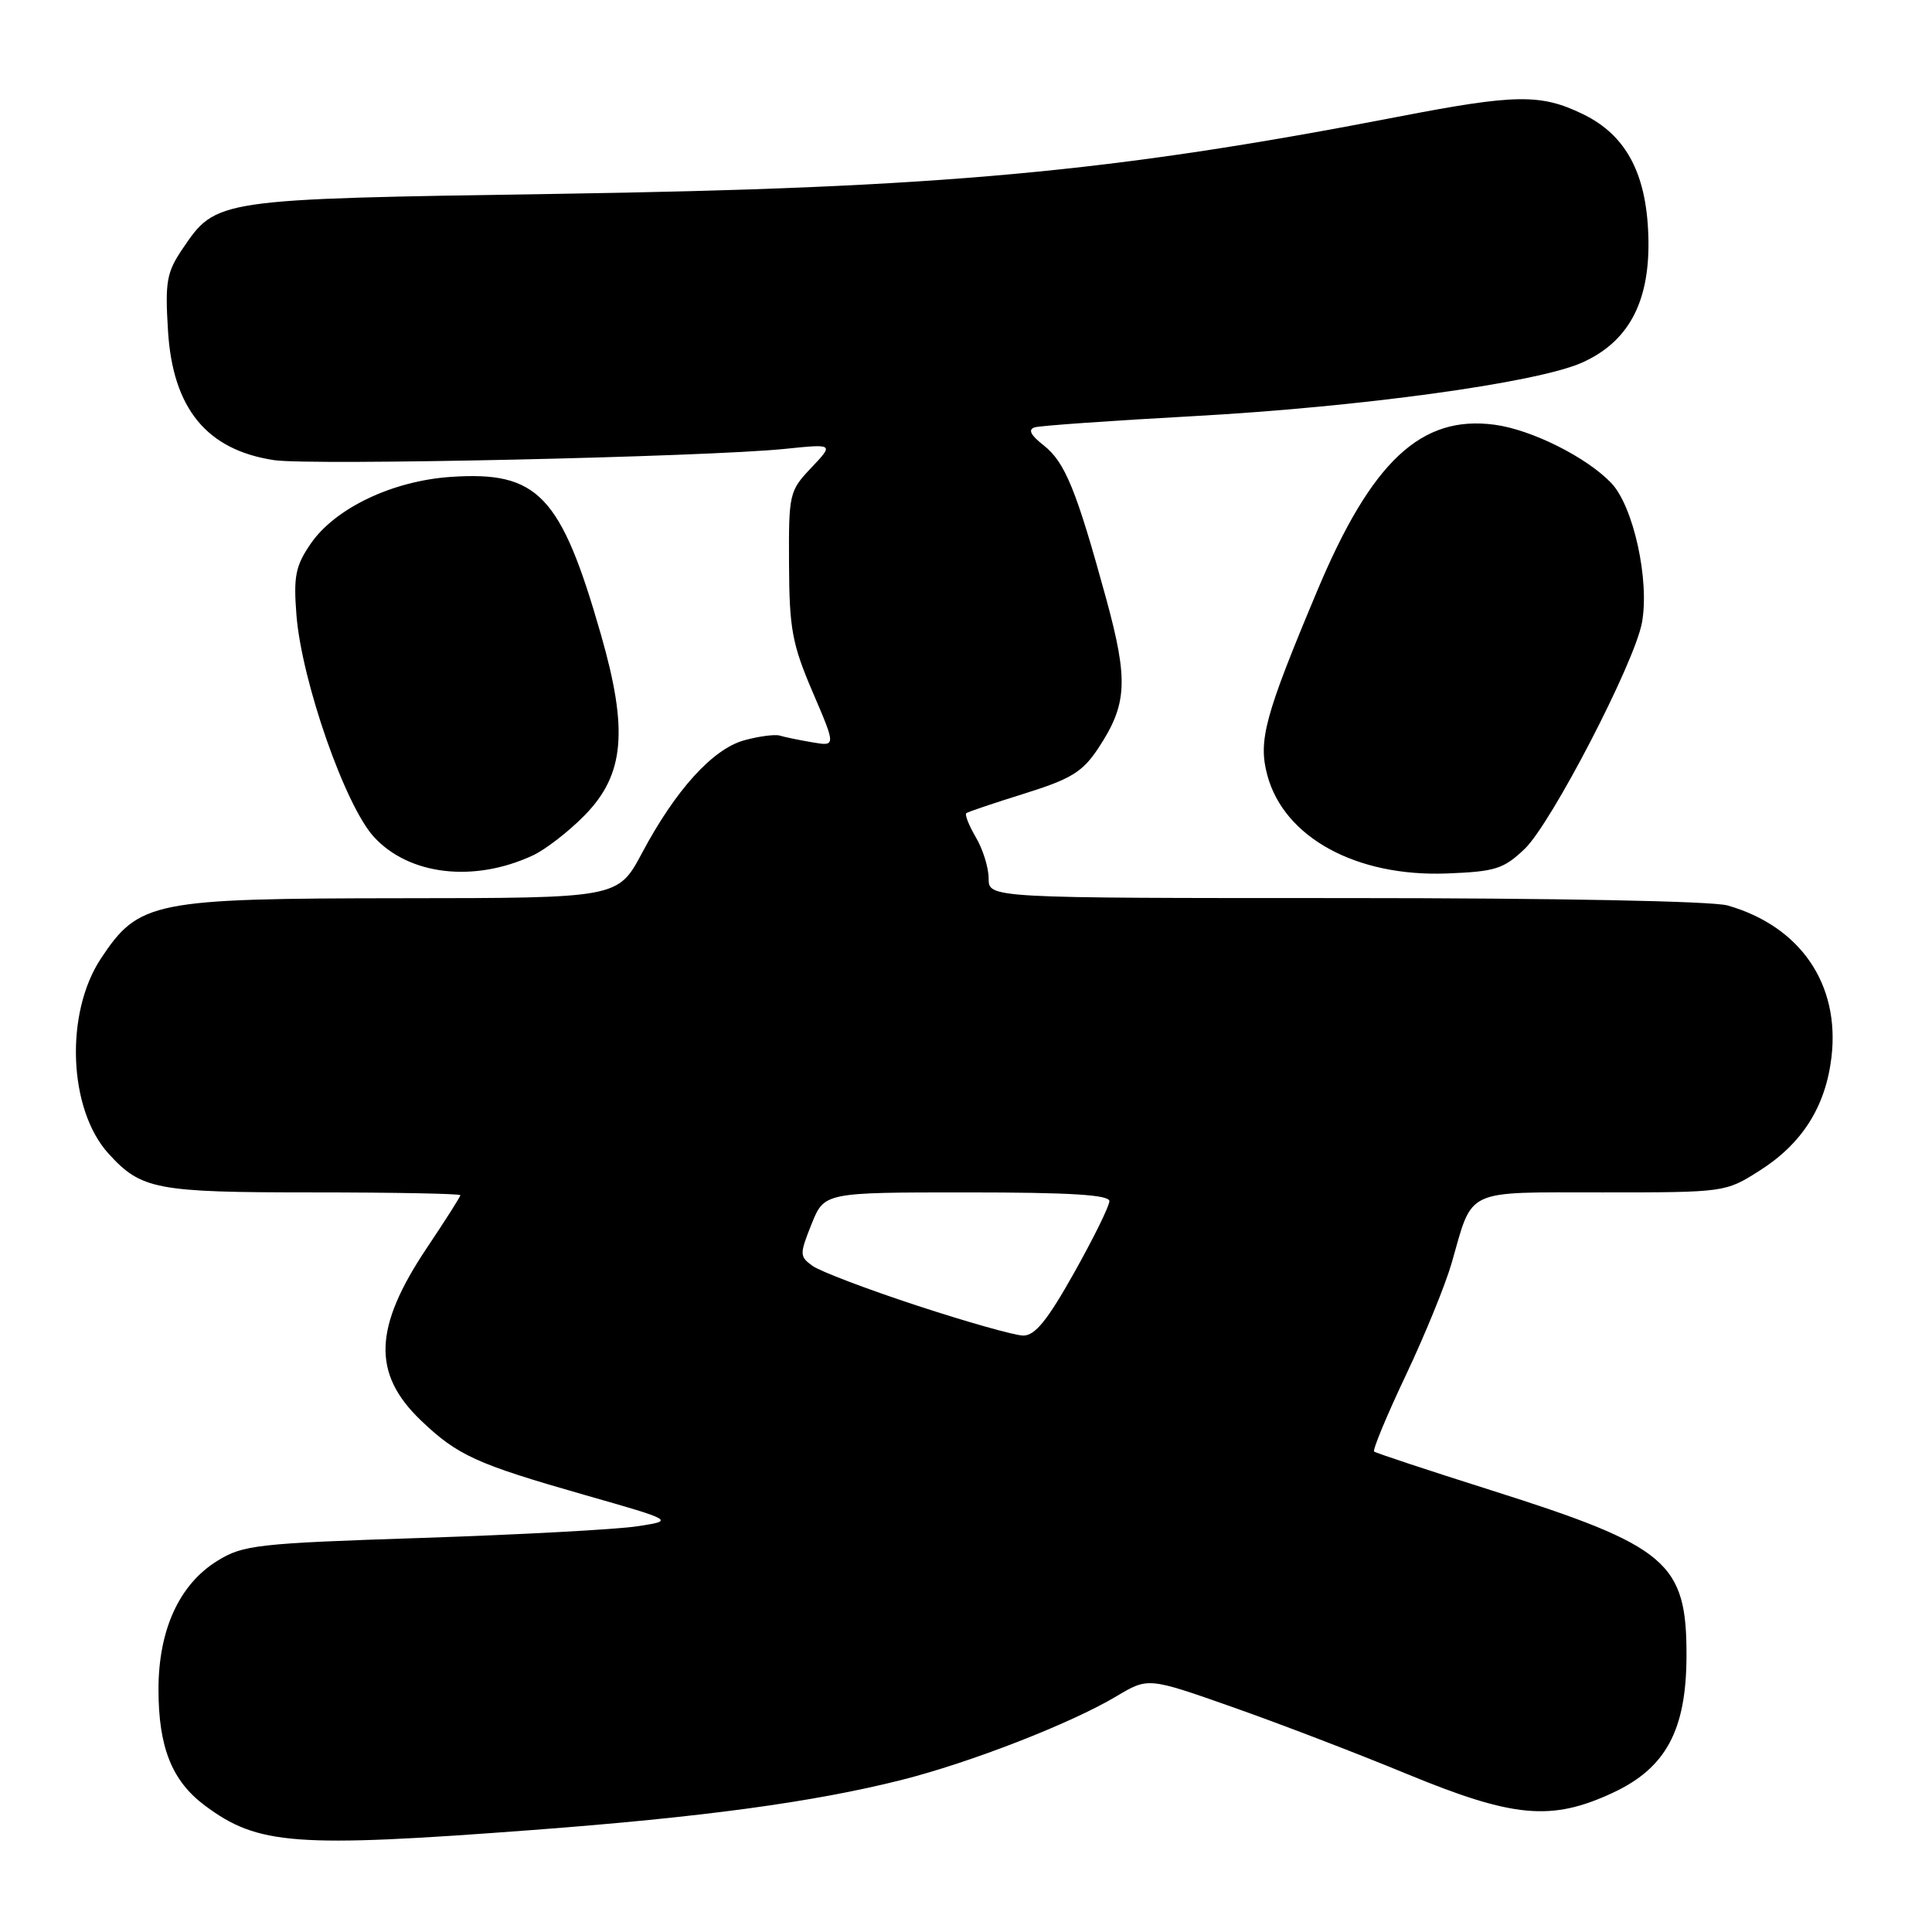 <?xml version="1.0" encoding="UTF-8" standalone="no"?>
<!DOCTYPE svg PUBLIC "-//W3C//DTD SVG 1.1//EN" "http://www.w3.org/Graphics/SVG/1.1/DTD/svg11.dtd" >
<svg xmlns="http://www.w3.org/2000/svg" xmlns:xlink="http://www.w3.org/1999/xlink" version="1.1" viewBox="0 0 256 256">
 <g >
 <path fill="currentColor"
d=" M 70.50 242.49 C 93.00 240.80 107.76 238.80 119.43 235.86 C 128.56 233.56 141.88 228.38 147.96 224.75 C 152.14 222.26 152.14 222.26 163.32 226.20 C 169.47 228.36 179.88 232.35 186.45 235.07 C 200.55 240.88 205.57 241.34 213.69 237.56 C 220.73 234.29 223.43 229.29 223.47 219.50 C 223.51 207.01 221.03 204.89 197.50 197.44 C 189.25 194.83 182.31 192.53 182.08 192.34 C 181.85 192.15 183.73 187.61 186.27 182.25 C 188.81 176.89 191.55 170.17 192.36 167.33 C 195.21 157.38 193.88 158.00 212.34 158.00 C 228.55 158.00 228.63 157.99 233.15 155.12 C 238.80 151.54 241.90 146.64 242.68 140.08 C 243.82 130.42 238.57 122.74 228.92 119.98 C 226.92 119.40 206.03 119.00 178.26 119.00 C 131.00 119.00 131.00 119.00 131.00 116.40 C 131.00 114.98 130.24 112.52 129.30 110.94 C 128.37 109.35 127.81 107.92 128.05 107.74 C 128.30 107.56 131.78 106.39 135.78 105.14 C 141.92 103.22 143.44 102.29 145.51 99.17 C 149.38 93.32 149.54 90.18 146.56 79.28 C 142.62 64.91 141.13 61.25 138.30 59.02 C 136.53 57.63 136.18 56.91 137.13 56.62 C 137.88 56.40 147.28 55.74 158.00 55.15 C 180.25 53.93 203.55 50.73 209.58 48.07 C 215.68 45.37 218.52 40.21 218.43 32.00 C 218.32 23.24 215.60 17.95 209.72 15.11 C 204.14 12.41 200.82 12.46 185.26 15.47 C 147.11 22.85 124.76 24.90 73.69 25.69 C 28.48 26.38 28.67 26.36 24.17 33.00 C 22.08 36.09 21.86 37.35 22.26 43.82 C 22.89 54.13 27.39 59.62 36.31 60.97 C 41.15 61.71 93.50 60.55 104.00 59.48 C 110.50 58.81 110.50 58.81 107.50 61.98 C 104.58 65.05 104.50 65.41 104.55 74.82 C 104.59 83.35 104.97 85.36 107.68 91.70 C 110.77 98.90 110.77 98.90 107.63 98.36 C 105.91 98.07 103.97 97.67 103.32 97.47 C 102.68 97.28 100.56 97.56 98.62 98.09 C 94.43 99.25 89.53 104.65 85.06 113.05 C 81.88 119.00 81.88 119.00 53.19 119.02 C 20.25 119.05 18.40 119.42 13.37 127.01 C 8.57 134.27 9.06 146.99 14.37 152.85 C 18.72 157.63 20.64 158.00 41.45 158.00 C 52.20 158.00 61.00 158.17 61.00 158.37 C 61.00 158.57 59.02 161.69 56.59 165.31 C 49.51 175.88 49.28 181.99 55.76 188.20 C 60.62 192.85 63.10 193.98 77.44 198.08 C 89.38 201.49 89.38 201.49 84.44 202.24 C 81.72 202.66 68.91 203.35 55.98 203.78 C 34.04 204.50 32.21 204.71 28.80 206.82 C 23.76 209.93 21.00 215.96 21.00 223.85 C 21.00 231.53 22.78 235.98 27.14 239.24 C 34.18 244.49 39.06 244.86 70.50 242.49 Z  M 70.58 113.36 C 72.27 112.58 75.38 110.17 77.49 108.01 C 82.75 102.63 83.27 96.76 79.62 84.06 C 74.33 65.61 71.29 62.41 59.76 63.19 C 52.00 63.71 44.39 67.34 41.15 72.07 C 39.15 75.00 38.88 76.38 39.28 81.50 C 39.98 90.27 45.72 106.73 49.55 110.90 C 54.20 115.97 62.78 116.98 70.58 113.36 Z  M 202.03 112.48 C 205.55 109.12 216.55 87.91 217.56 82.54 C 218.61 76.94 216.44 67.07 213.49 63.99 C 210.21 60.57 202.93 56.93 198.05 56.28 C 188.32 54.97 181.76 61.10 174.57 78.21 C 167.57 94.88 166.69 98.13 167.93 102.73 C 170.15 110.97 179.69 116.19 191.70 115.74 C 198.15 115.49 199.23 115.15 202.03 112.48 Z  M 121.46 172.98 C 114.84 170.81 108.62 168.44 107.64 167.72 C 105.94 166.48 105.94 166.20 107.53 162.21 C 109.22 158.00 109.22 158.00 128.11 158.00 C 141.81 158.00 147.00 158.32 147.00 159.16 C 147.00 159.80 144.89 164.08 142.32 168.66 C 138.78 174.97 137.14 176.99 135.57 176.97 C 134.43 176.95 128.08 175.16 121.46 172.98 Z "/>
</g>
</svg>